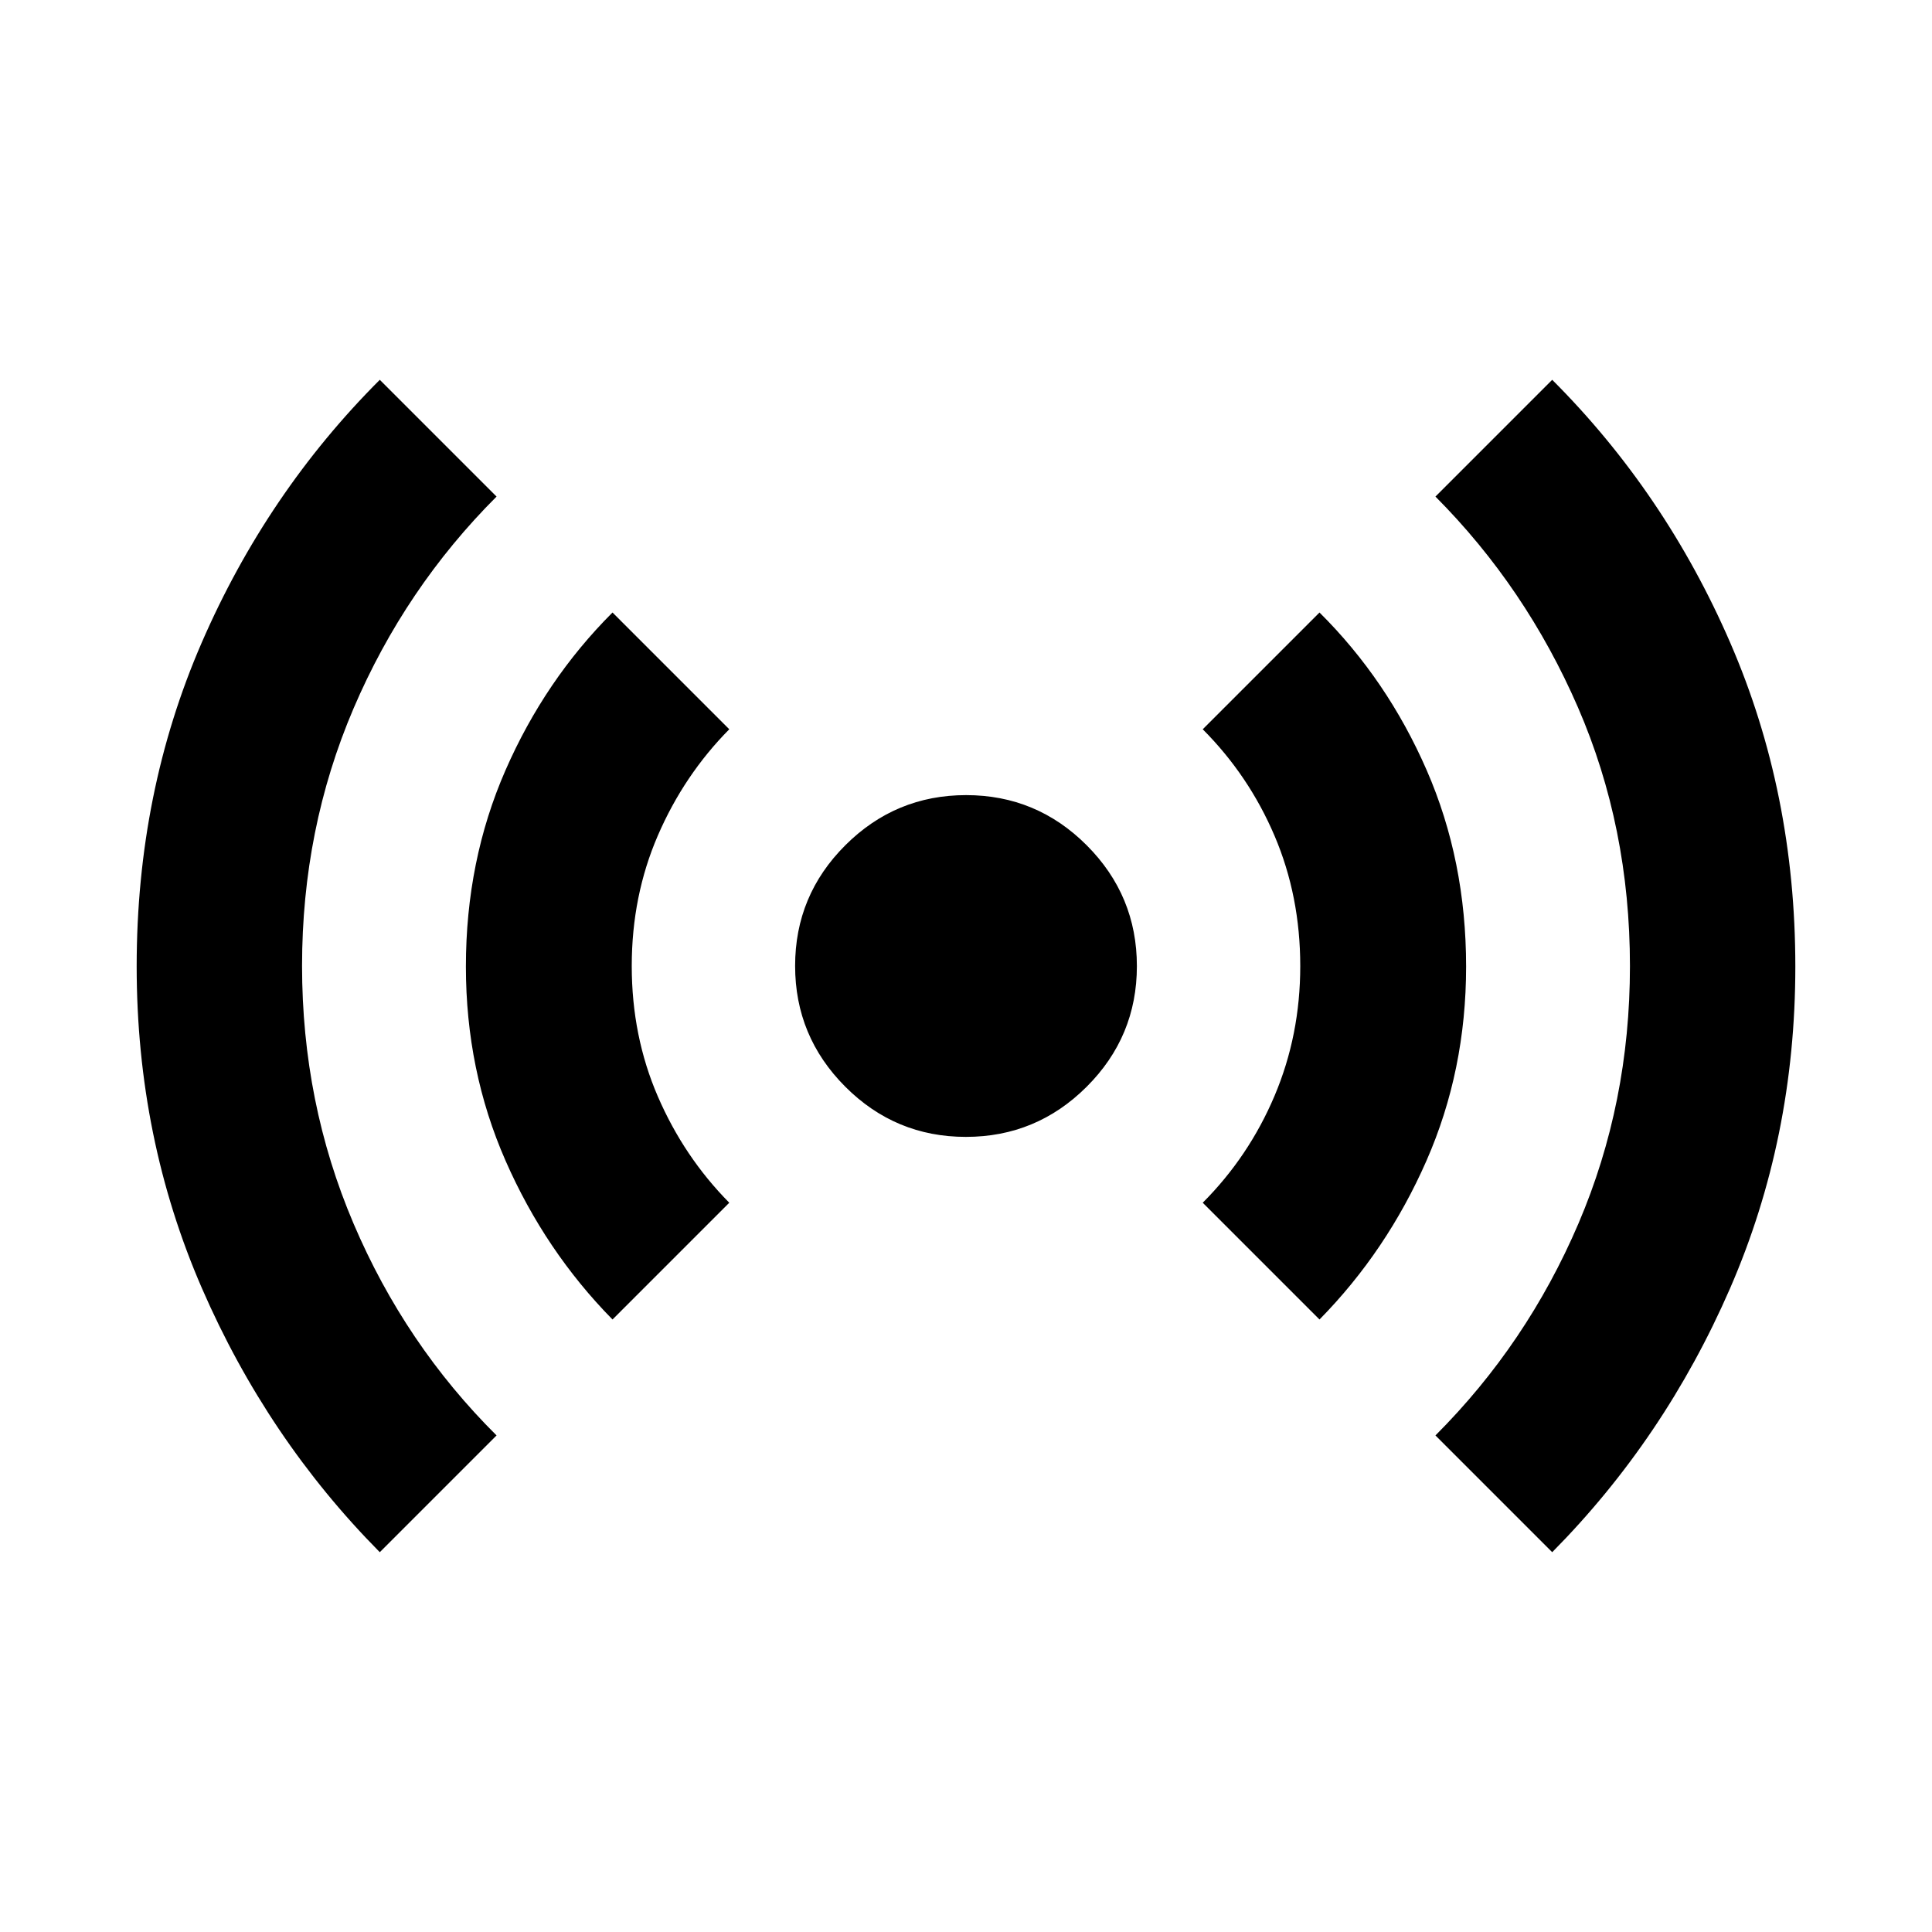 <svg xmlns="http://www.w3.org/2000/svg" height="24" viewBox="0 -960 960 960" width="24"><path d="M188.72-188.72q-55.92-56.5-88.37-131.12-32.44-74.62-32.44-160.01 0-86.42 32.33-160.85 32.32-74.43 88.48-130.58l58.02 58.02q-45.51 45.5-71.08 105.31-25.57 59.8-25.57 127.85 0 68.03 25.59 128.1 25.6 60.07 71.06 105.26l-58.02 58.02Zm115.63-115.63q-33.45-34.02-53.15-78.91-19.7-44.9-19.7-96.46 0-52.59 19.66-97.52 19.66-44.93 53.19-78.41l58.02 58.02q-22.48 22.74-35.47 52.75-12.99 30.01-12.99 64.88 0 34.87 12.99 64.88 12.99 30.01 35.47 52.75l-58.02 58.02Zm175.59-90.74q-35.05 0-59.95-24.96-24.9-24.96-24.9-60.01t24.96-59.95q24.96-24.9 60.01-24.9t59.95 24.96q24.9 24.96 24.9 60.01t-24.96 59.95q-24.96 24.9-60.01 24.9Zm175.71 90.74-58.02-58.02q22.95-23 35.7-53.15 12.76-30.14 12.76-64.44 0-34.76-12.76-64.7-12.75-29.94-35.7-52.97l58.02-58.02q33.68 33.43 53.26 78.35 19.59 44.91 19.59 97.57 0 51.62-19.7 96.49t-53.15 78.89Zm115.63 115.63-58.02-58.02q45.51-45.52 71.08-105.34t25.57-127.88q0-69.03-25.84-128.57-25.85-59.54-70.81-104.73l58.02-58.02q56.16 56.15 88.48 130.68 32.33 74.53 32.33 160.88 0 85.33-32.44 159.92-32.45 74.58-88.37 131.08Z"/></svg>